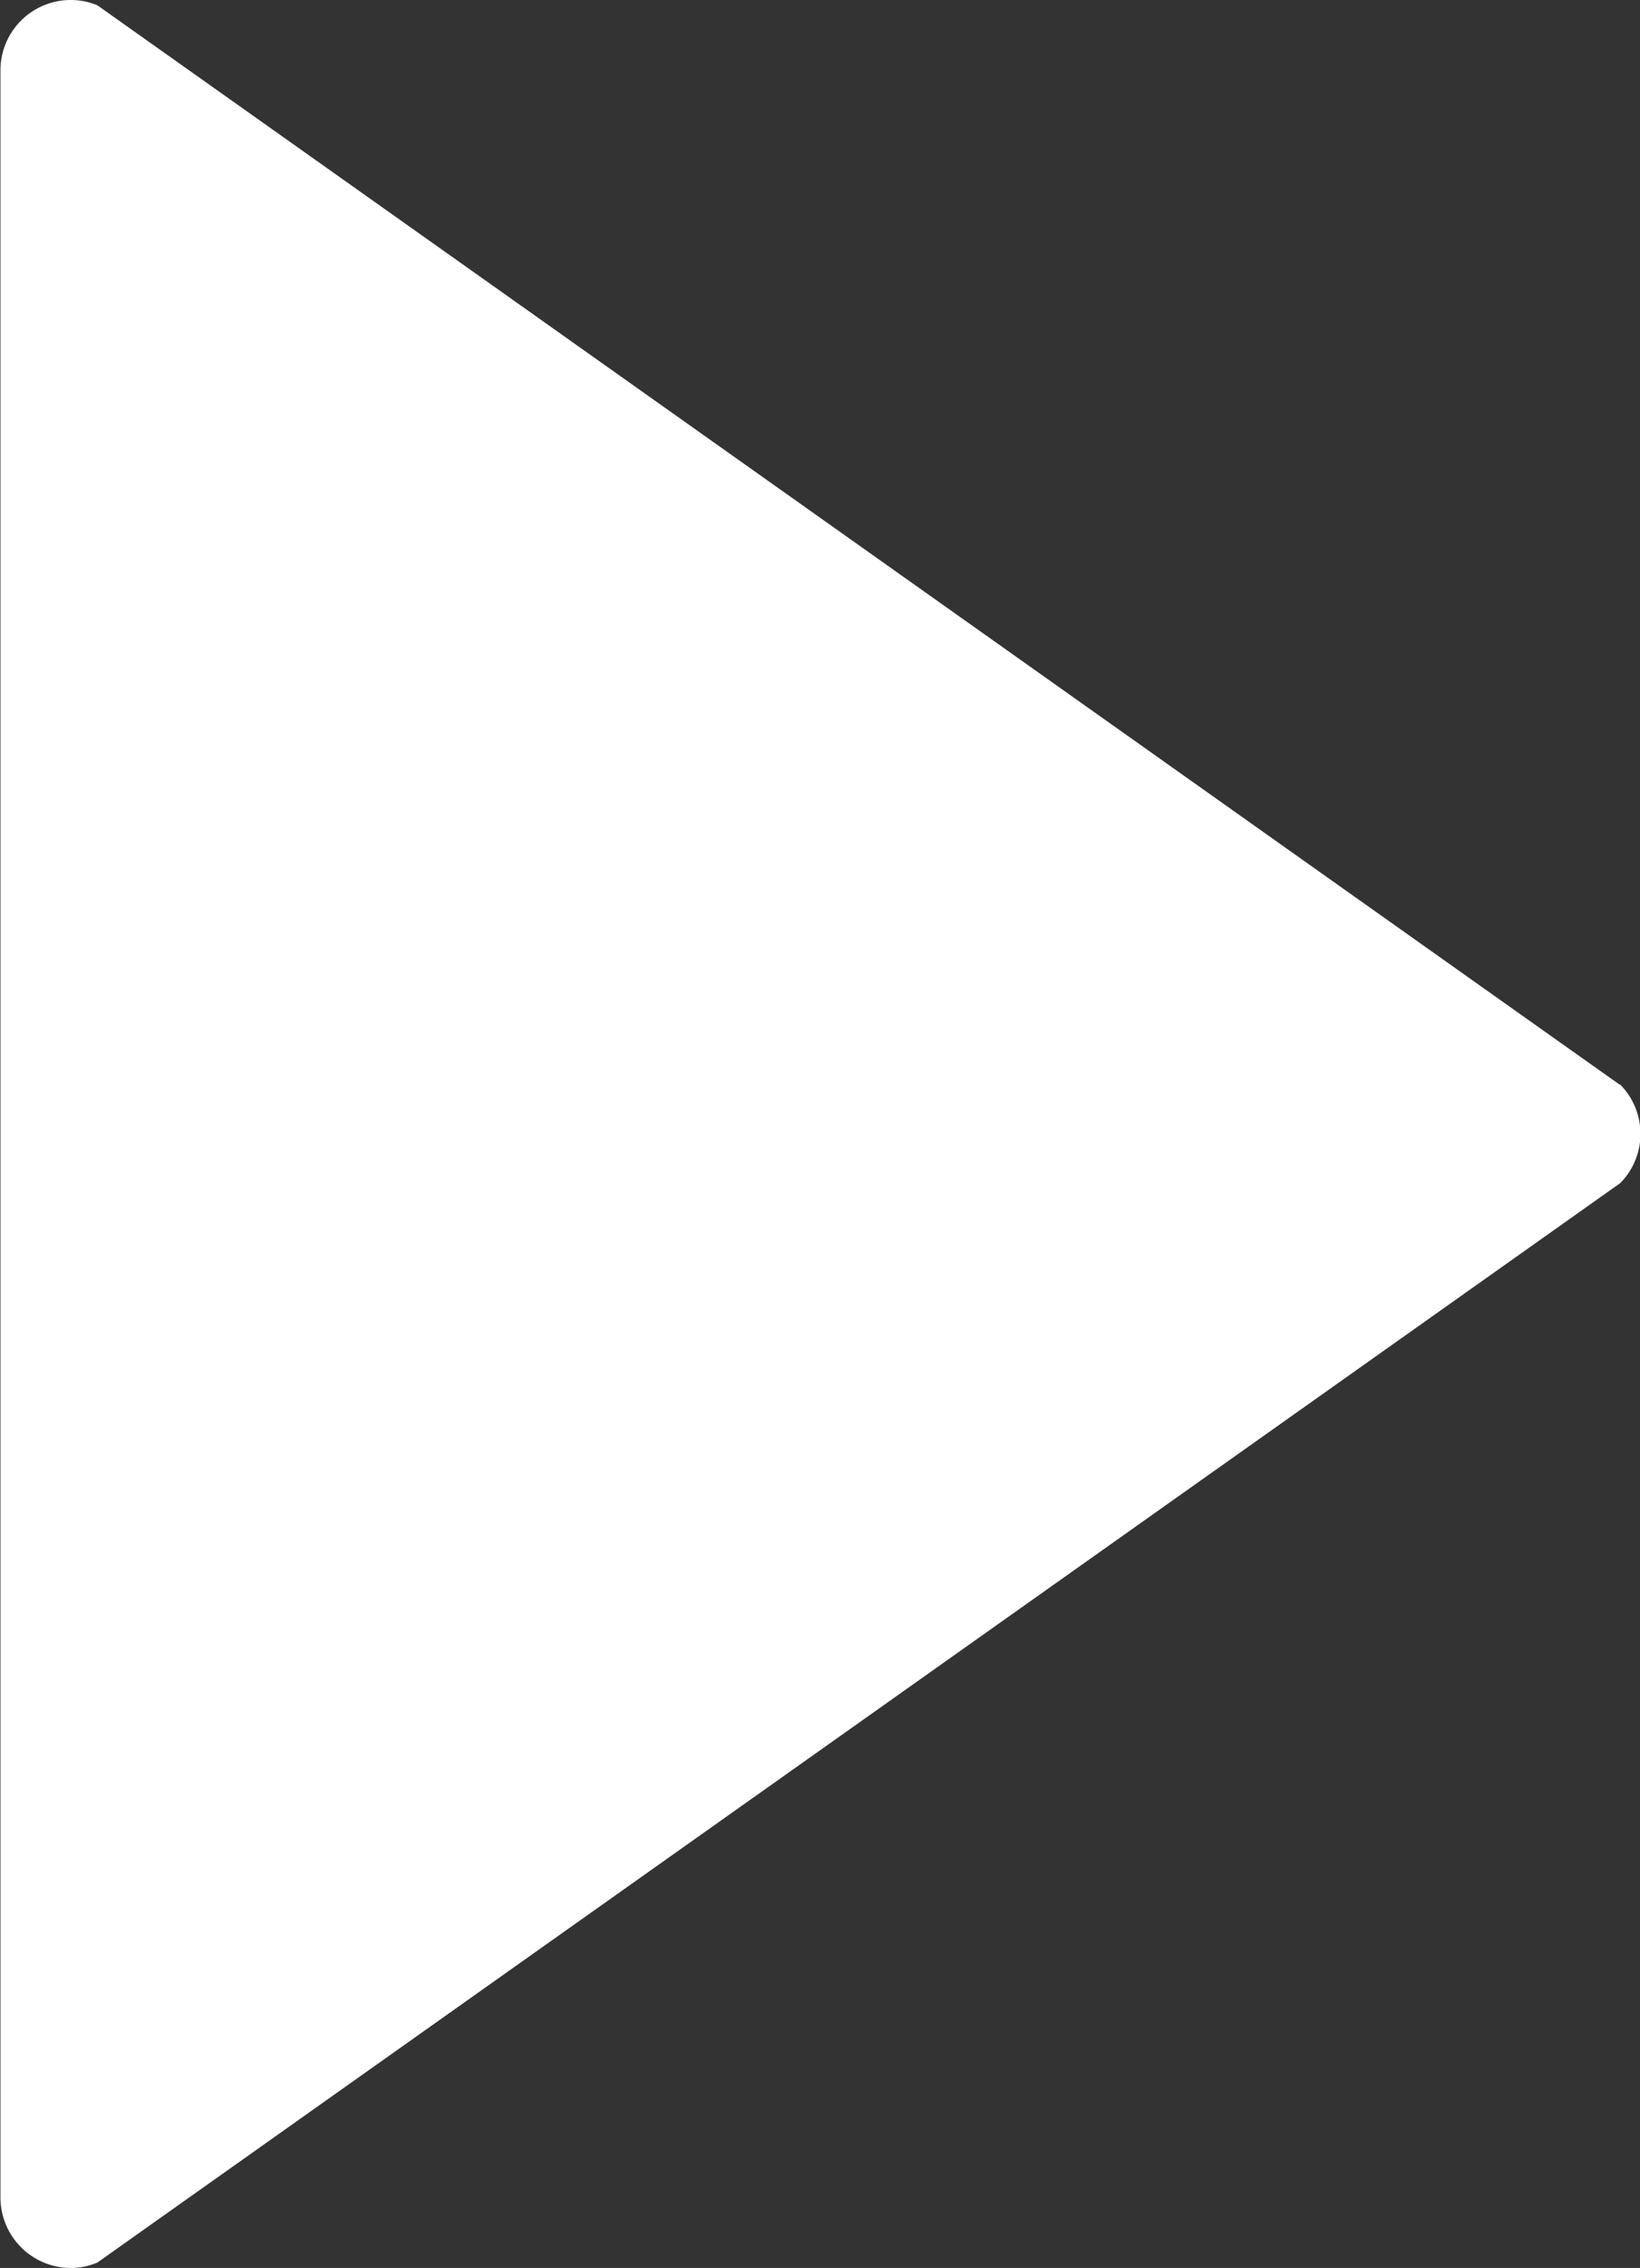 <svg xmlns="http://www.w3.org/2000/svg" width="14.472" height="20" viewBox="0 0 14.472 20">
  <rect x="0" y="0" width="14.472" height="20" fill="#333333" stroke="none"/>
  <path id="Path_7667" data-name="Path 7667" d="M458.216,151.432l-.067-.047L445,142.068l-.217-.154a.605.605,0,0,0-.235-.047.62.62,0,0,0-.621.621v18.757a.622.622,0,0,0,.621.622.606.606,0,0,0,.235-.048l.217-.154,13.153-9.317.067-.047a.618.618,0,0,0,0-.87Z" transform="translate(-443.923 -141.867)" fill="#fff"/>
</svg>
